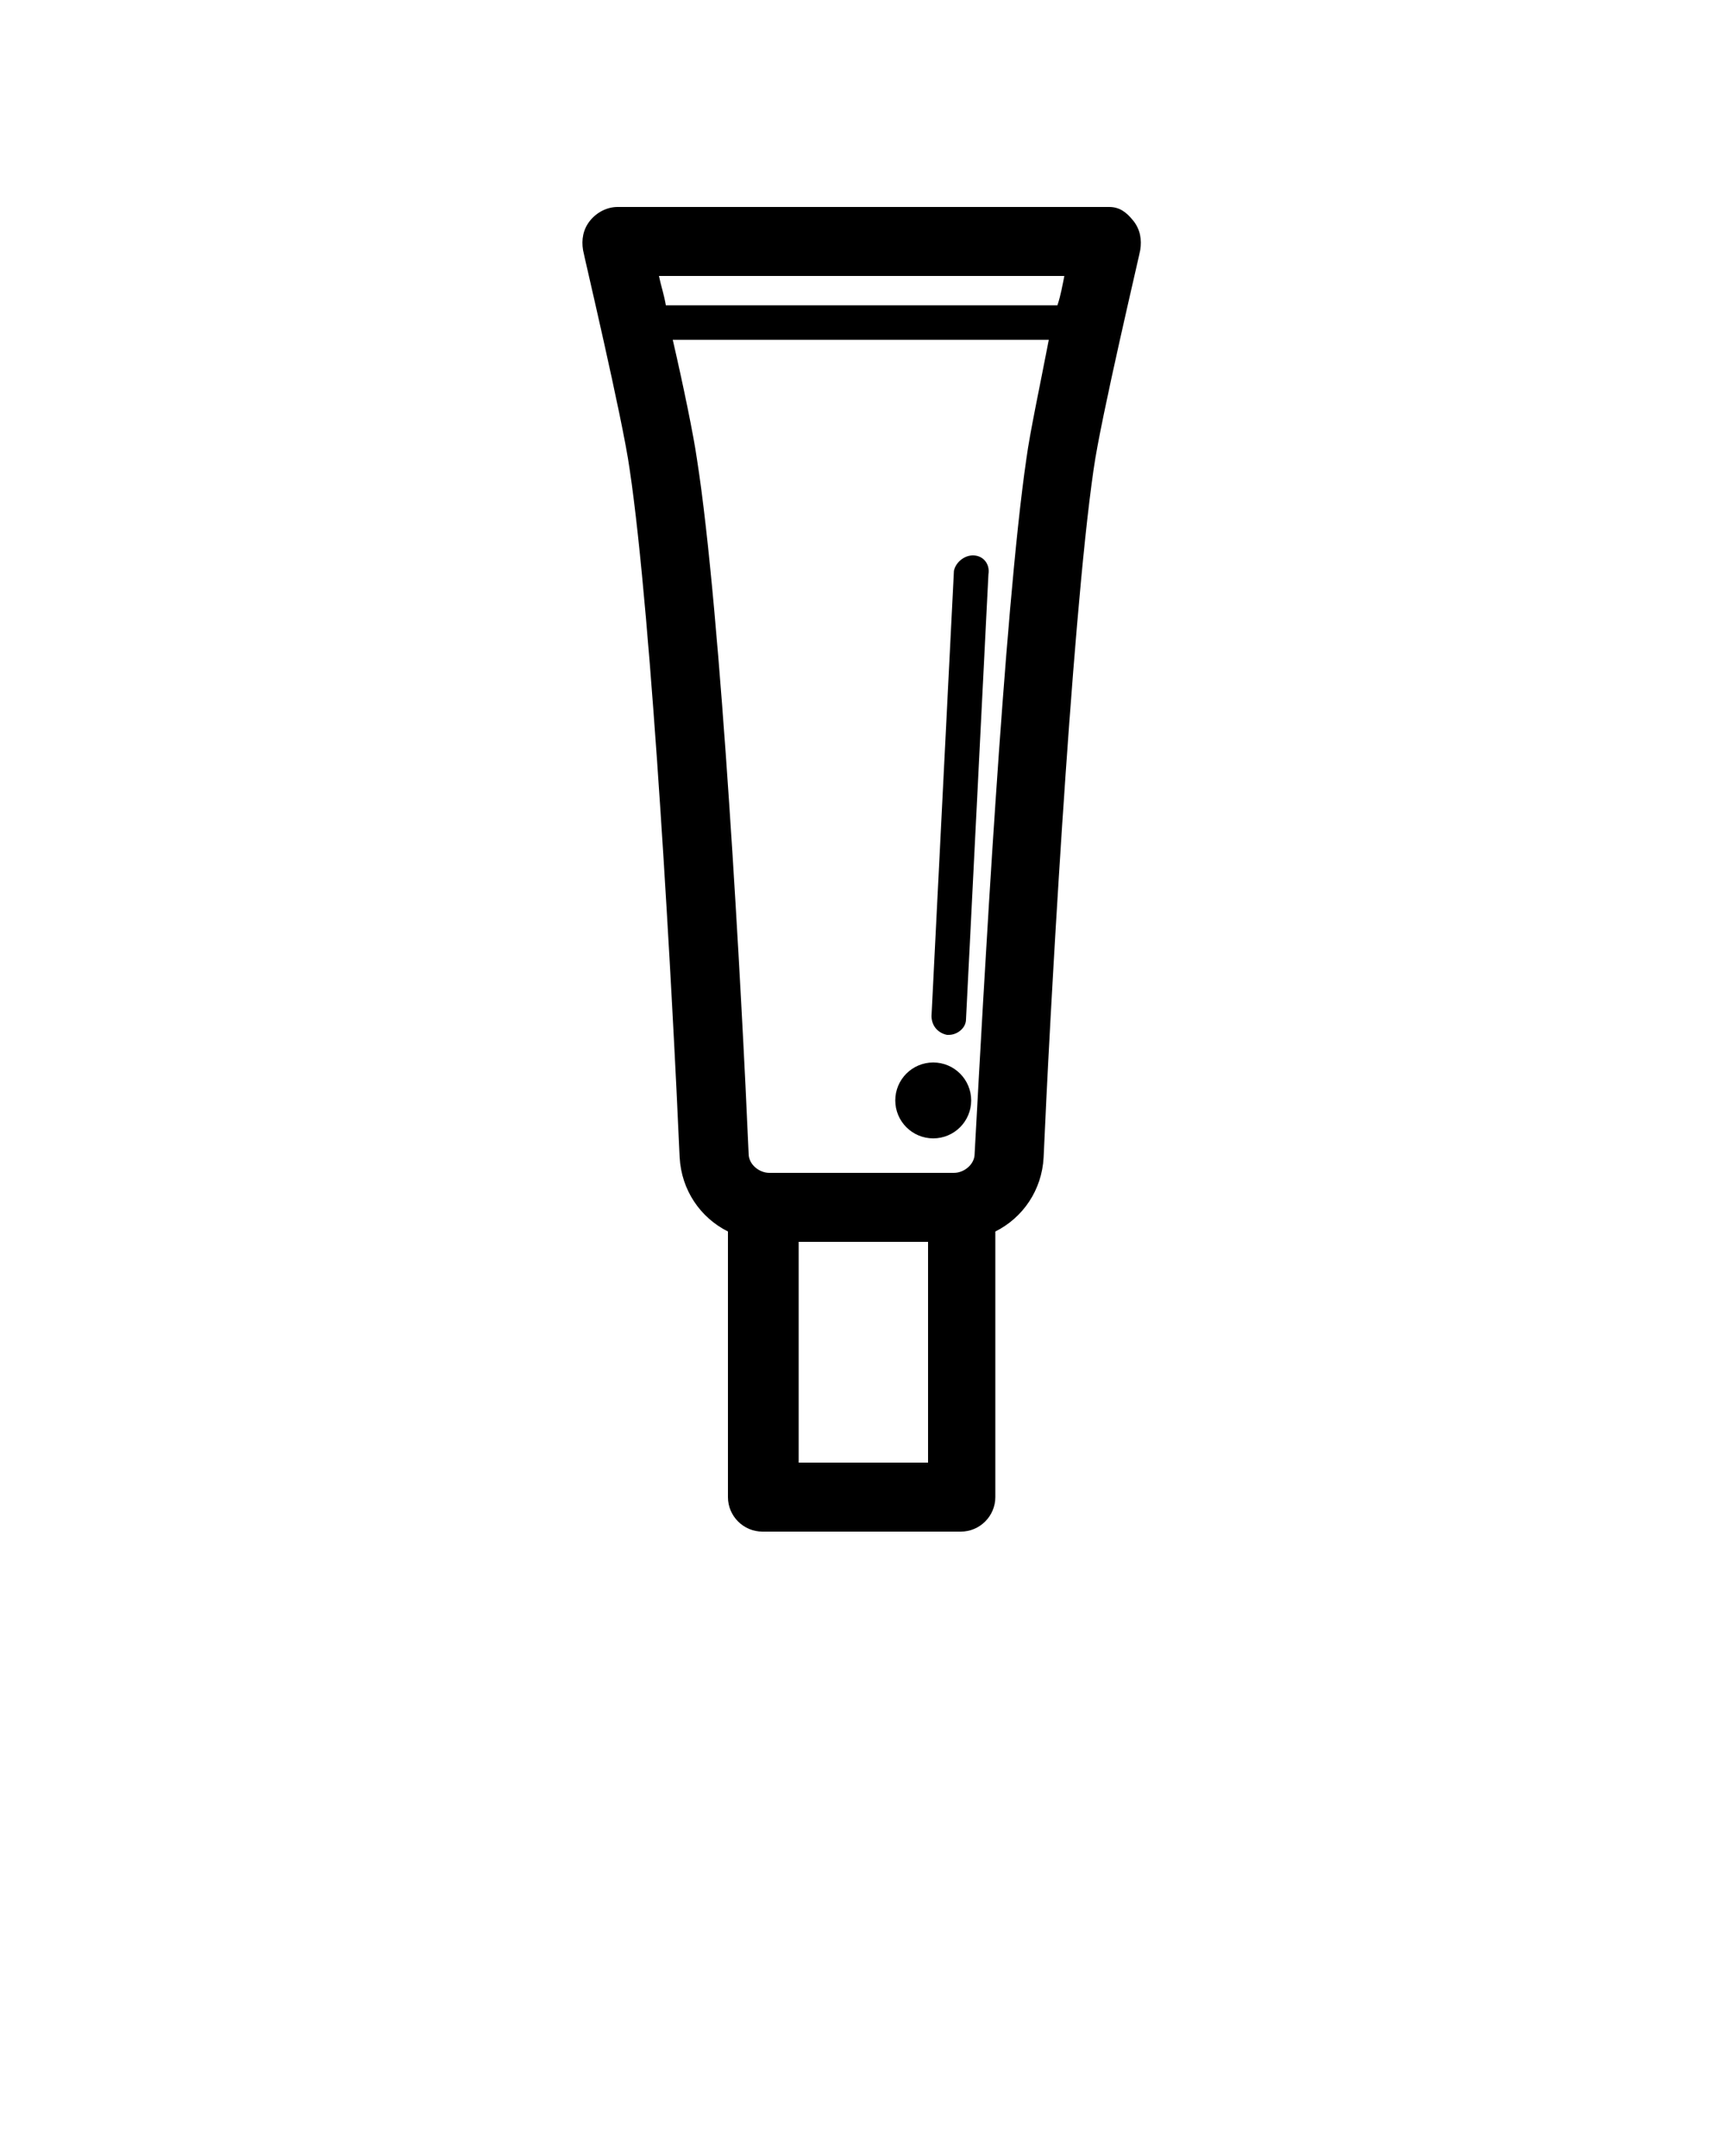 <svg xmlns="http://www.w3.org/2000/svg" xmlns:xlink="http://www.w3.org/1999/xlink" version="1.1" x="0px" y="0px" viewBox="0 0 100 125" enable-background="new 0 0 100 100" xml:space="preserve"><path d="M64.3,12H35.8c-0.6,0-1.2,0.3-1.6,0.8s-0.5,1.1-0.4,1.7c0,0.1,2.3,9.8,2.7,12.7c1.3,8.7,2.5,30.8,2.9,39.9  c0.1,1.9,1.2,3.5,2.8,4.3v15.4c0,1.1,0.9,2,2,2h11.5c1.1,0,2-0.9,2-2V71.4c1.6-0.8,2.7-2.4,2.8-4.3c0.3-7.1,1.6-31,2.9-39.9  c0.4-2.9,2.7-12.6,2.7-12.7c0.1-0.6,0-1.2-0.4-1.7S64.9,12,64.3,12z M61.7,16c-0.1,0.5-0.2,1.1-0.4,1.7H38.6  c-0.1-0.6-0.3-1.2-0.4-1.7H61.7z M53.8,84.8h-7.5V72h7.5V84.8z M59.5,26.6c-1.3,8.9-2.5,31.1-3,40.3c0,0.6-0.6,1.1-1.2,1.1H44.6  c-0.6,0-1.2-0.5-1.2-1.1c-0.4-9.2-1.6-31.4-3-40.3c-0.2-1.4-0.8-4.3-1.4-6.9h21.8C60.3,22.3,59.7,25.1,59.5,26.6z"/><path d="M56.4,32.2c-0.5,0-1,0.4-1.1,0.9L54,58.9c0,0.6,0.4,1,0.9,1.1c0,0,0,0,0.1,0c0.5,0,1-0.4,1-0.9l1.3-25.8  C57.4,32.7,57,32.2,56.4,32.2z"/><circle cx="54.1" cy="63.8" r="2.2"/></svg>